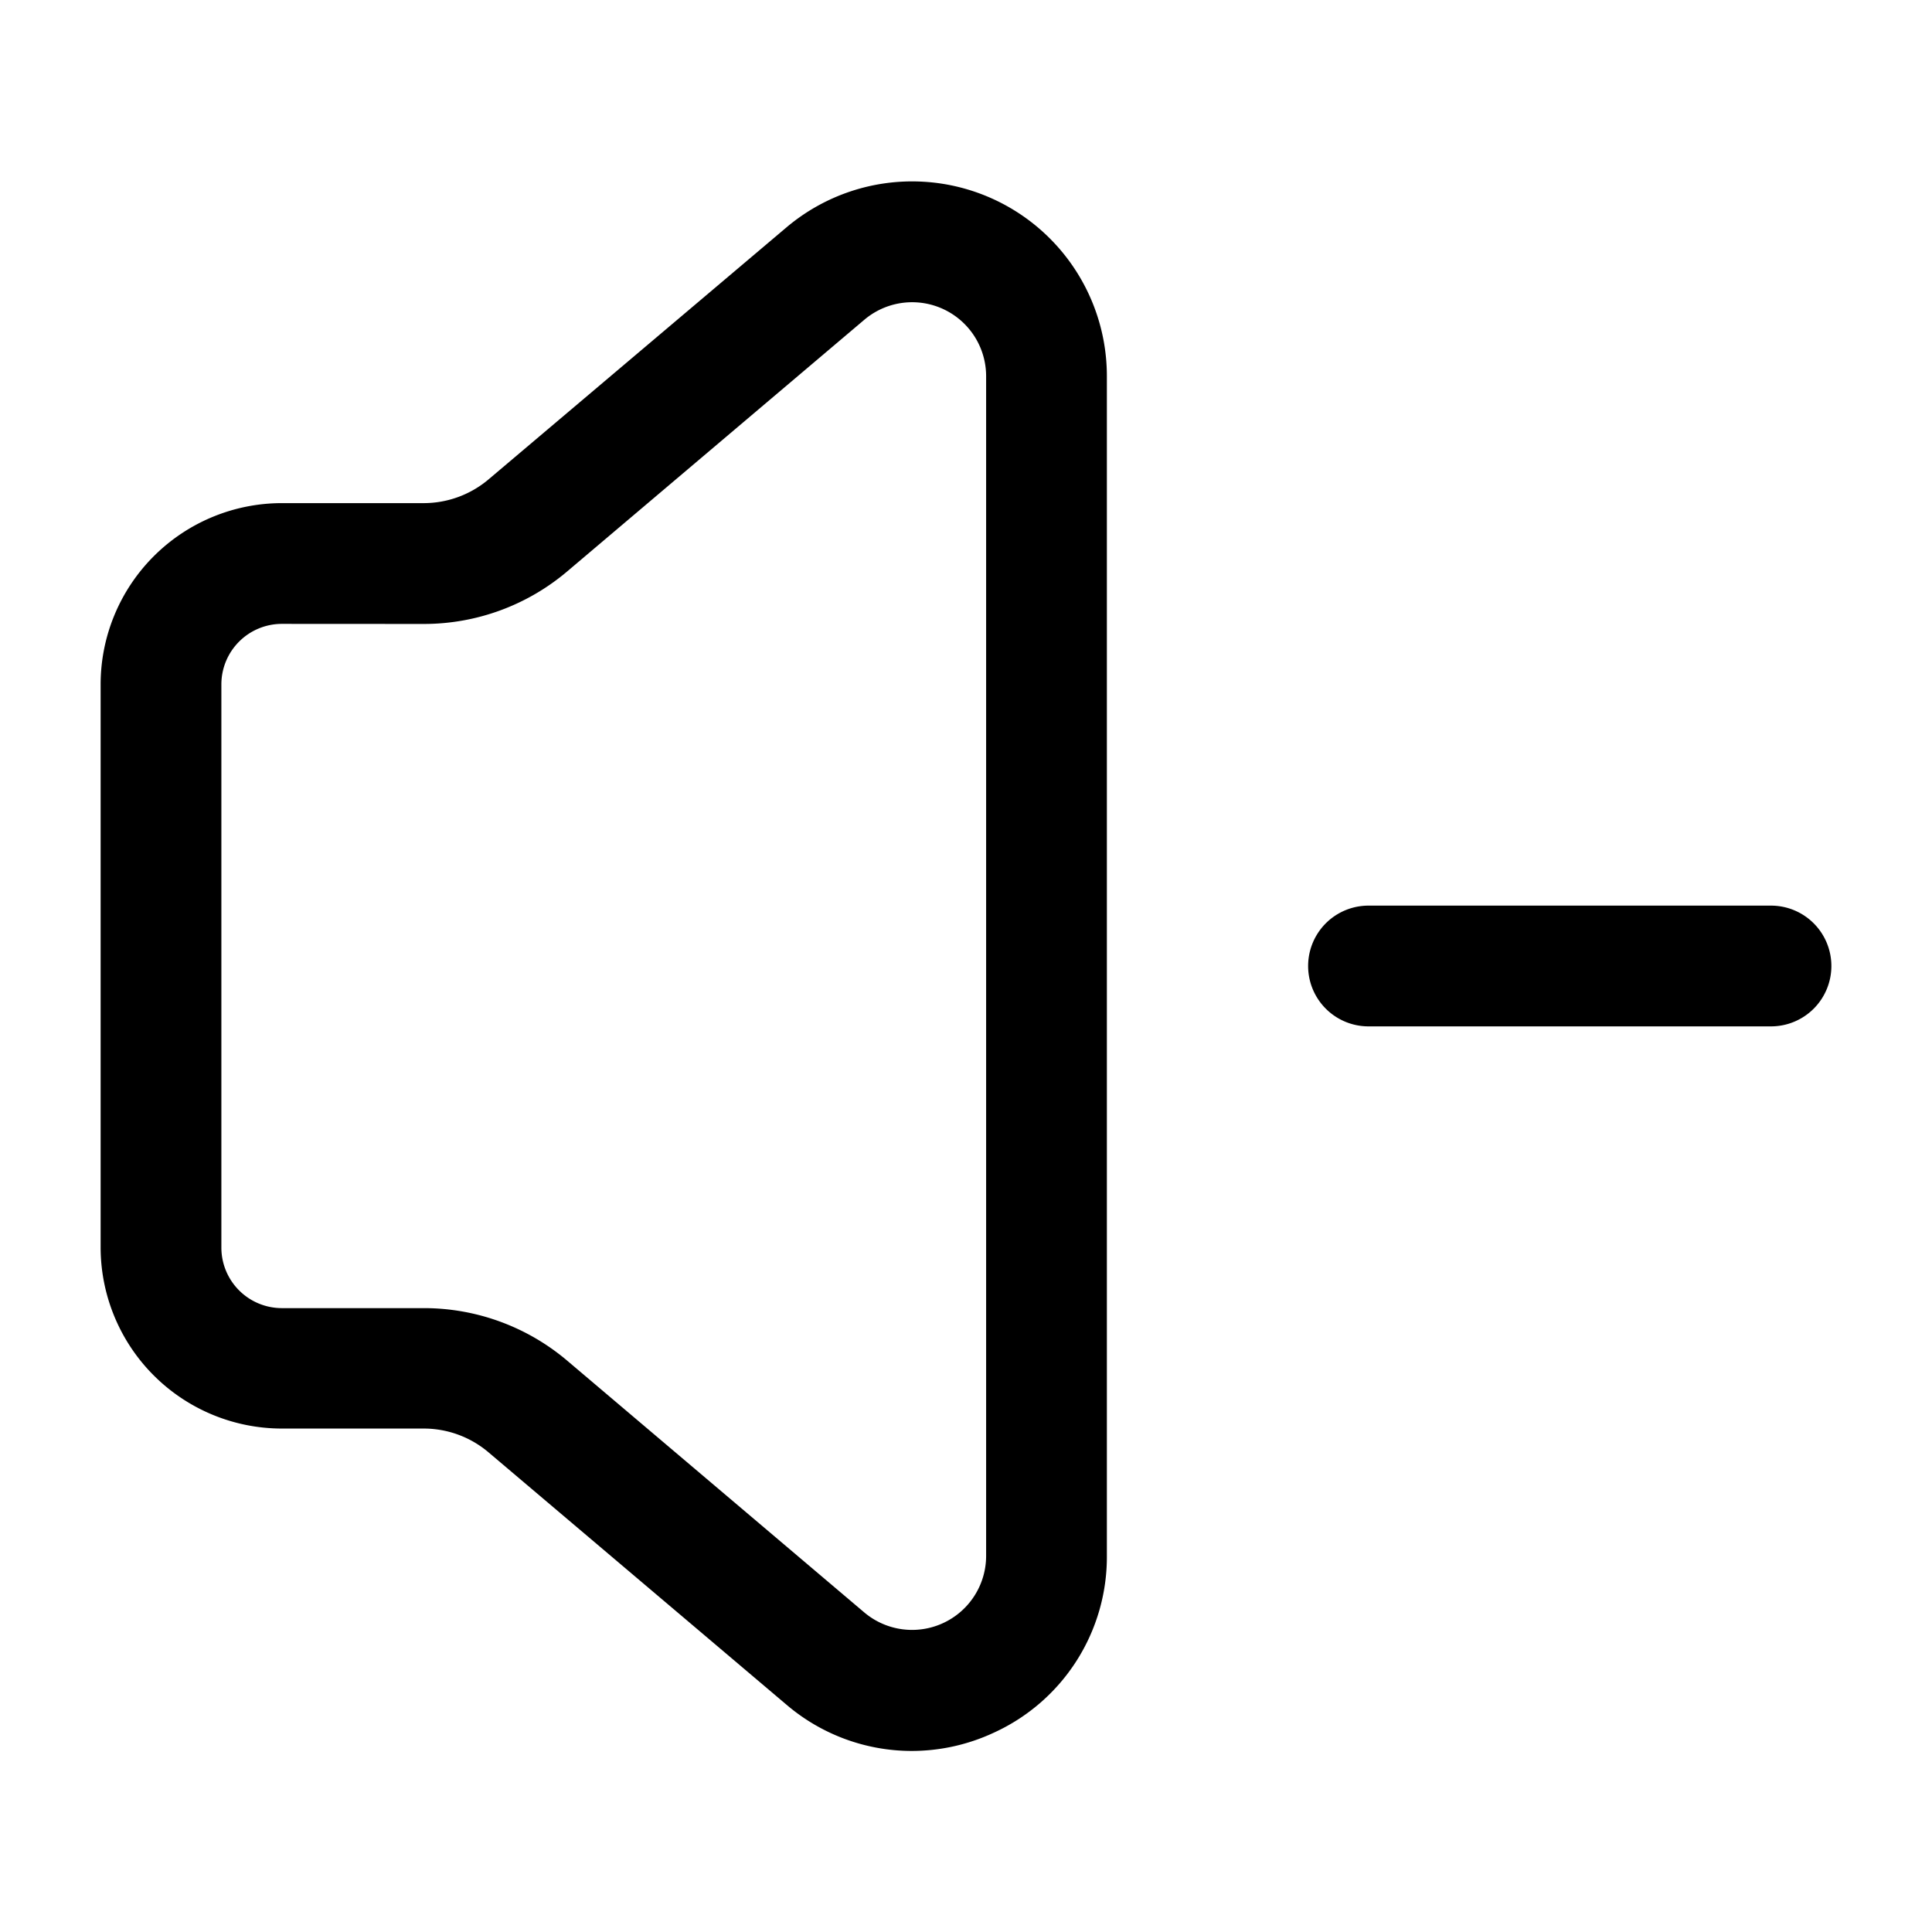 <svg xmlns="http://www.w3.org/2000/svg" width="24" height="24" viewBox="0 0 24 24">
    <path d="M11.323,21.751a2.4,2.4,0,0,1-1.557-.578L6.074,18.046a1.245,1.245,0,0,0-.807-.3H3.5A2.253,2.253,0,0,1,1.25,15.5v-7A2.253,2.253,0,0,1,3.5,6.25H5.267a1.25,1.25,0,0,0,.808-.3L9.767,2.827A2.419,2.419,0,0,1,13.75,4.673V19.327a2.4,2.4,0,0,1-1.4,2.195A2.419,2.419,0,0,1,11.323,21.751ZM3.5,7.75a.752.752,0,0,0-.75.75v7a.752.752,0,0,0,.75.75H5.267a2.753,2.753,0,0,1,1.777.651l3.691,3.128a.92.92,0,0,0,1.515-.7V4.673a.919.919,0,0,0-1.514-.7L7.044,7.1a2.753,2.753,0,0,1-1.777.651ZM22.75,12a.75.75,0,0,0-.75-.75H17a.75.75,0,0,0,0,1.5h5A.75.75,0,0,0,22.75,12Z"/>
</svg>